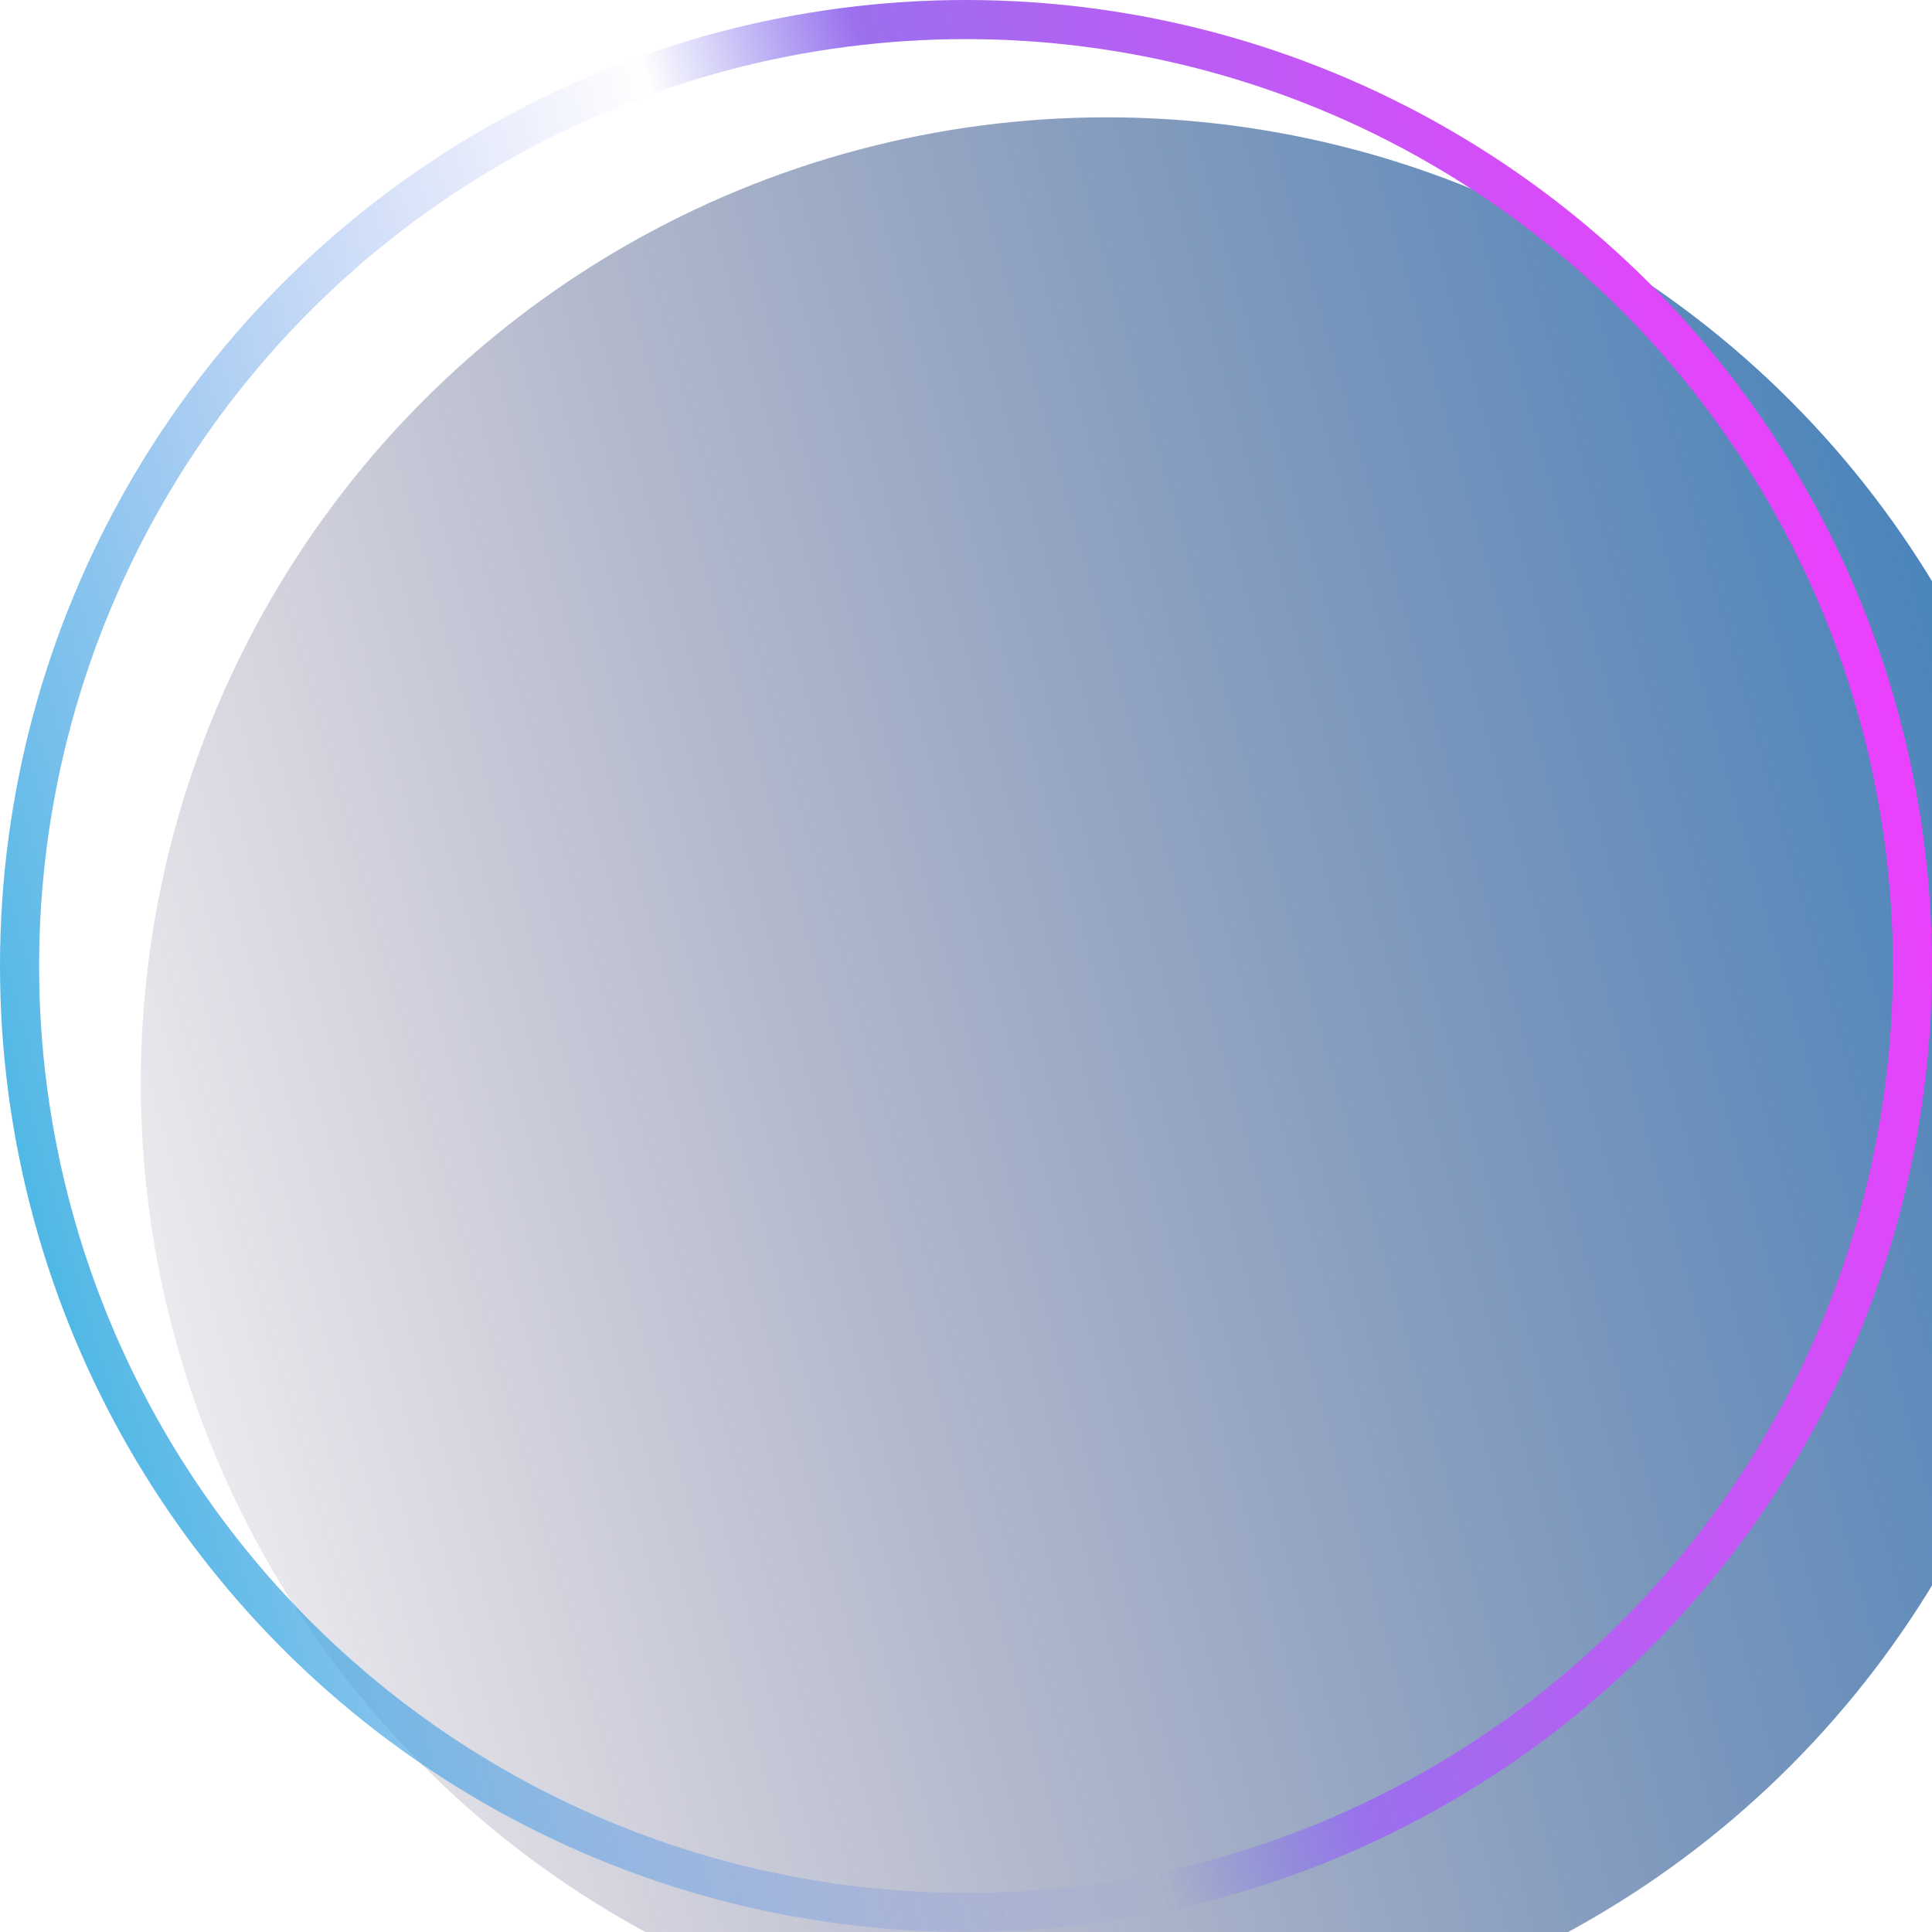 <svg width="247" height="247" viewBox="0 0 247 247" fill="none" xmlns="http://www.w3.org/2000/svg">
<g filter="url(#filter0_i_332_2475)">
<circle cx="123.5" cy="123.5" r="123.5" transform="matrix(-1 0 0 1 247 0)" fill="url(#paint0_linear_332_2475)"/>
</g>
<circle cx="123.5" cy="123.5" r="121" transform="matrix(-1 0 0 1 247 0)" stroke="url(#paint1_linear_332_2475)" stroke-width="5"/>
<defs>
<filter id="filter0_i_332_2475" x="0" y="0" width="265" height="262" filterUnits="userSpaceOnUse" color-interpolation-filters="sRGB">
<feFlood flood-opacity="0" result="BackgroundImageFix"/>
<feBlend mode="normal" in="SourceGraphic" in2="BackgroundImageFix" result="shape"/>
<feColorMatrix in="SourceAlpha" type="matrix" values="0 0 0 0 0 0 0 0 0 0 0 0 0 0 0 0 0 0 127 0" result="hardAlpha"/>
<feOffset dx="18" dy="15"/>
<feGaussianBlur stdDeviation="12.5"/>
<feComposite in2="hardAlpha" operator="arithmetic" k2="-1" k3="1"/>
<feColorMatrix type="matrix" values="0 0 0 0 0 0 0 0 0 0 0 0 0 0 0 0 0 0 0.57 0"/>
<feBlend mode="normal" in2="shape" result="effect1_innerShadow_332_2475"/>
</filter>
<linearGradient id="paint0_linear_332_2475" x1="5.62" y1="8.199" x2="286.116" y2="86.778" gradientUnits="userSpaceOnUse">
<stop stop-color="#3A81BF"/>
<stop offset="1" stop-color="#41305A" stop-opacity="0.03"/>
</linearGradient>
<linearGradient id="paint1_linear_332_2475" x1="6.442" y1="9.737" x2="287.129" y2="90.624" gradientUnits="userSpaceOnUse">
<stop stop-color="#FB37FF"/>
<stop offset="0.425" stop-color="#9B6FEE"/>
<stop offset="0.52" stop-color="#7B7FEA" stop-opacity="0"/>
<stop offset="1" stop-color="#18B2DE"/>
</linearGradient>
</defs>
</svg>

